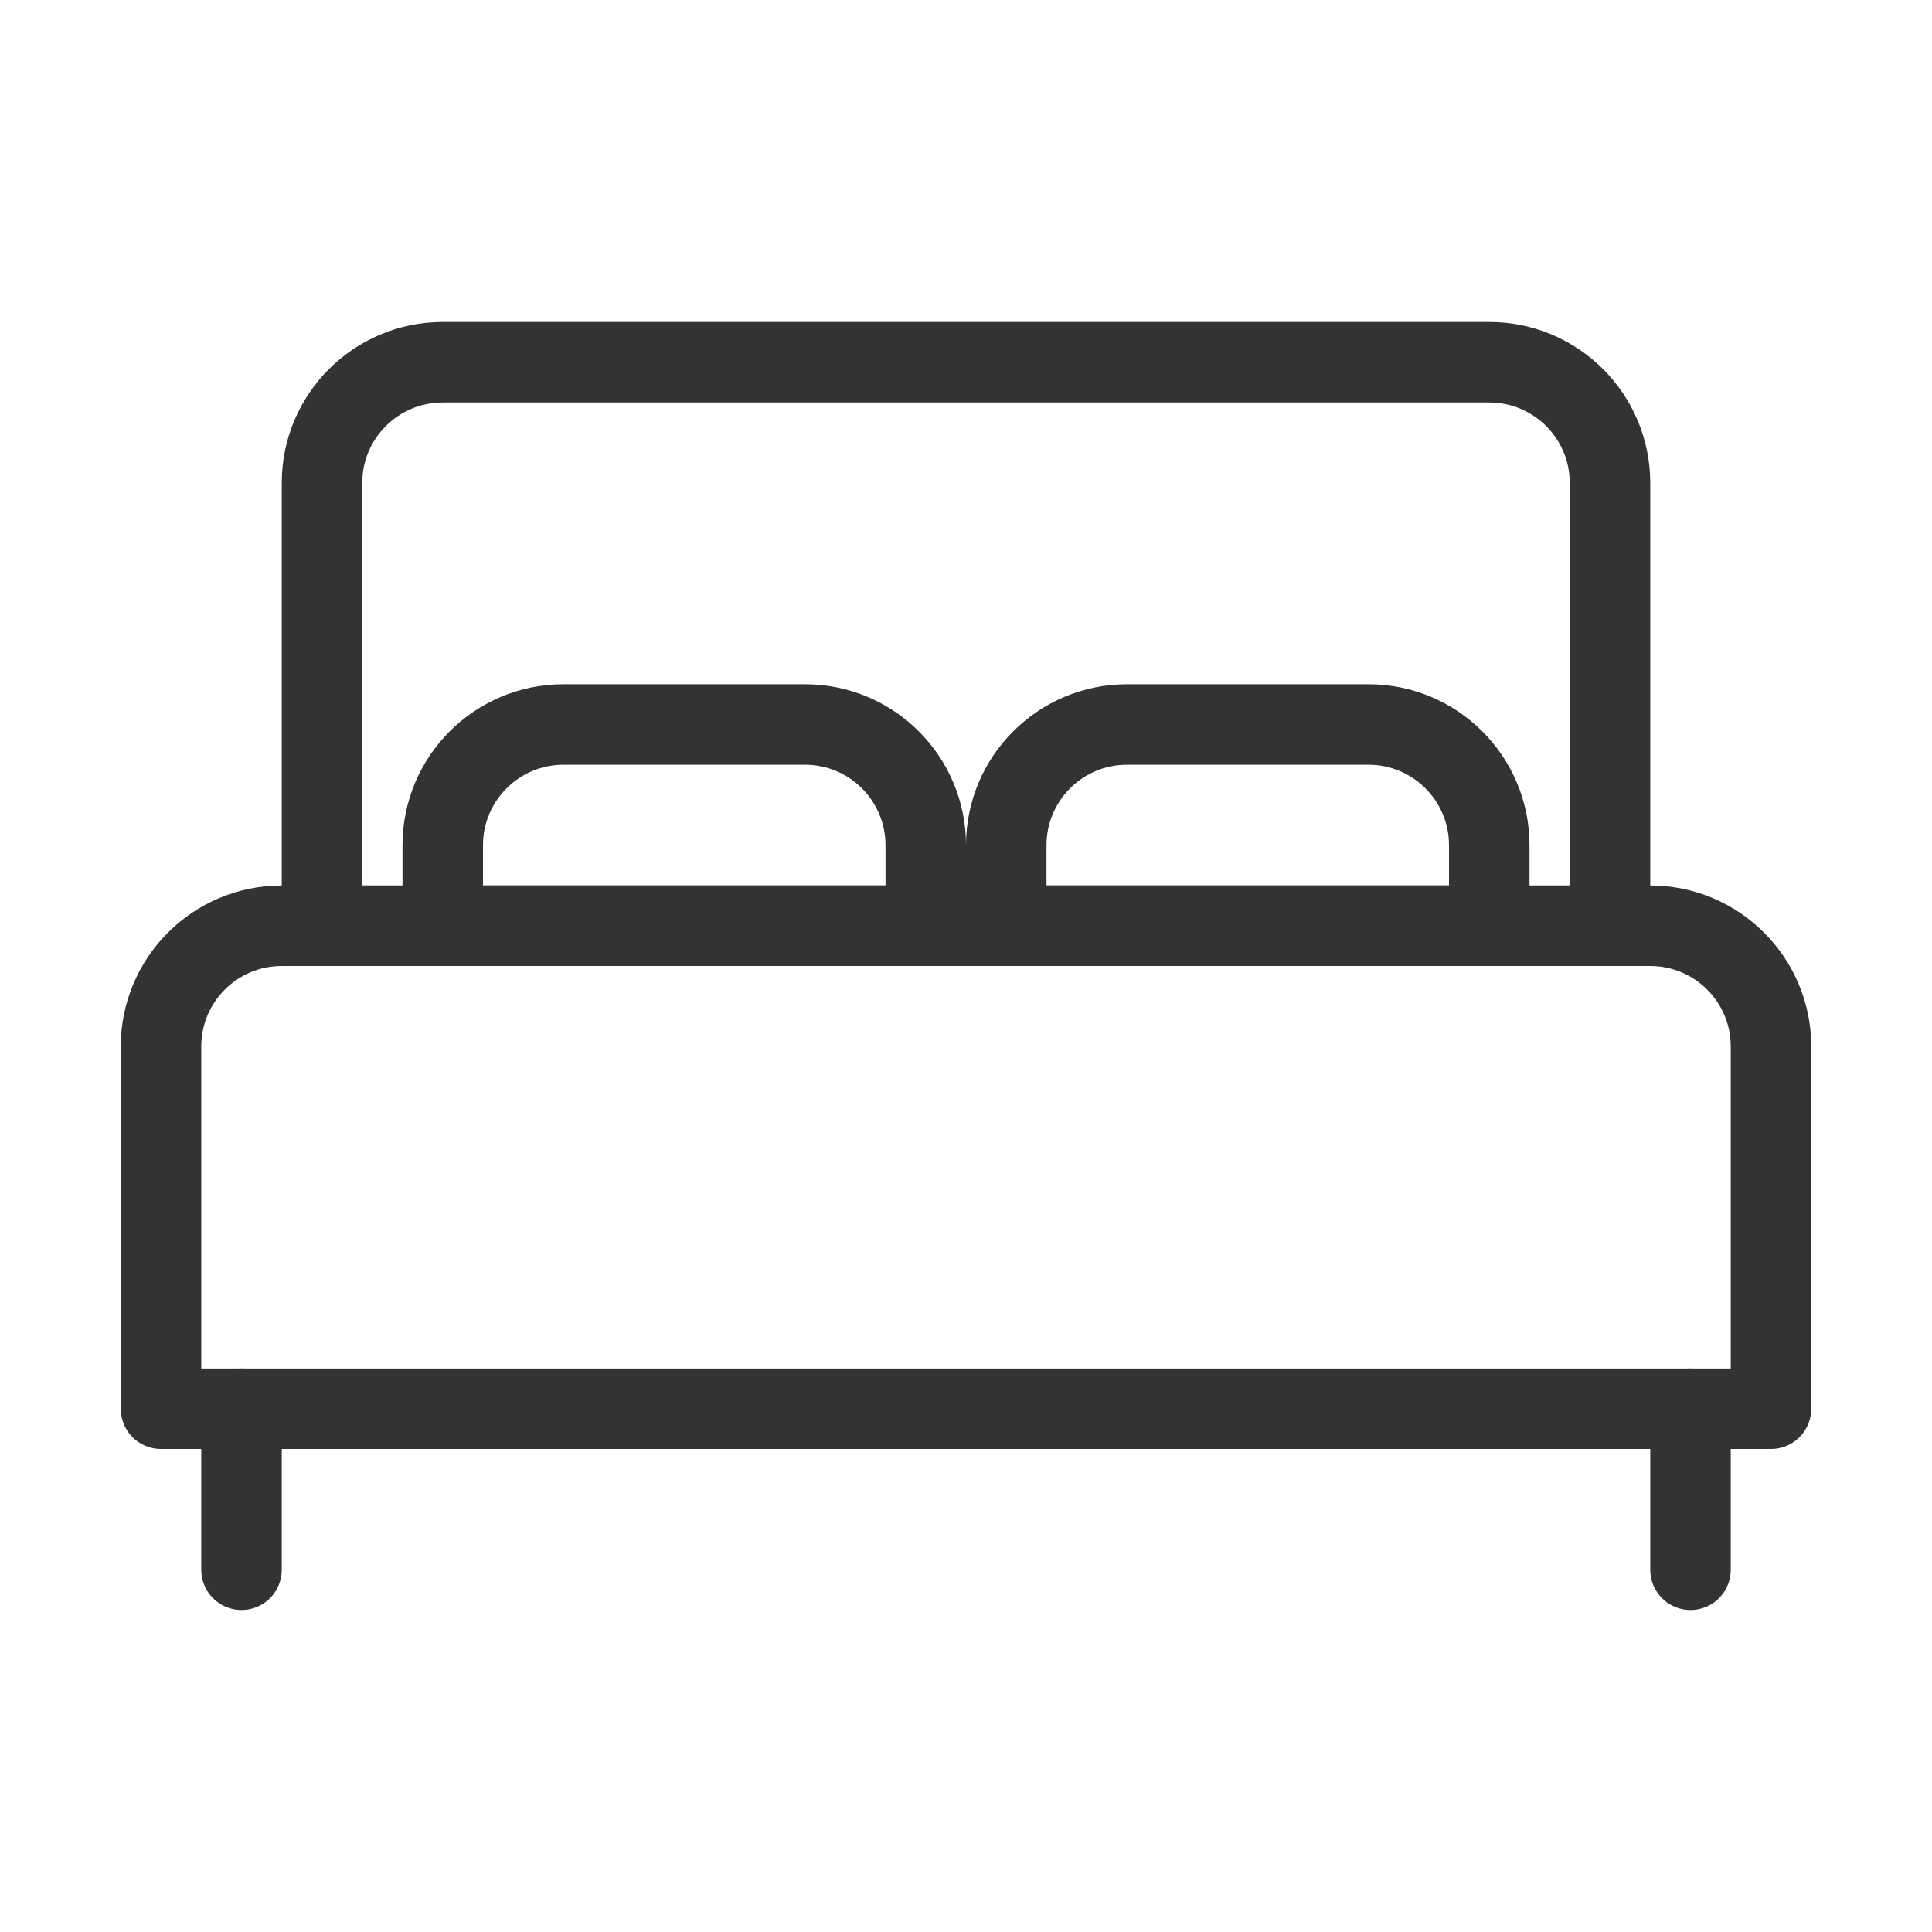 <?xml version="1.0" encoding="UTF-8"?><svg width="16" height="16" viewBox="0 0 48 48" fill="none" xmlns="http://www.w3.org/2000/svg"><path d="M8 12C8 10.343 9.343 9 11 9H37C38.657 9 40 10.343 40 12V23H8V12Z" stroke="#333" stroke-width="2" stroke-linecap="round" stroke-linejoin="round"/><path d="M6 35V39" stroke="#333" stroke-width="2" stroke-linecap="round" stroke-linejoin="round"/><path d="M42 35V39" stroke="#333" stroke-width="2" stroke-linecap="round" stroke-linejoin="round"/><path d="M20 18H14C12.343 18 11 19.343 11 21V23H23V21C23 19.343 21.657 18 20 18Z" fill="none" stroke="#333" stroke-width="2" stroke-linecap="round" stroke-linejoin="round"/><path d="M34 18H28C26.343 18 25 19.343 25 21V23H37V21C37 19.343 35.657 18 34 18Z" fill="none" stroke="#333" stroke-width="2" stroke-linecap="round" stroke-linejoin="round"/><path d="M4 26C4 24.343 5.343 23 7 23H41C42.657 23 44 24.343 44 26V35H4V26Z" stroke="#333" stroke-width="2" stroke-linecap="round" stroke-linejoin="round"/></svg>